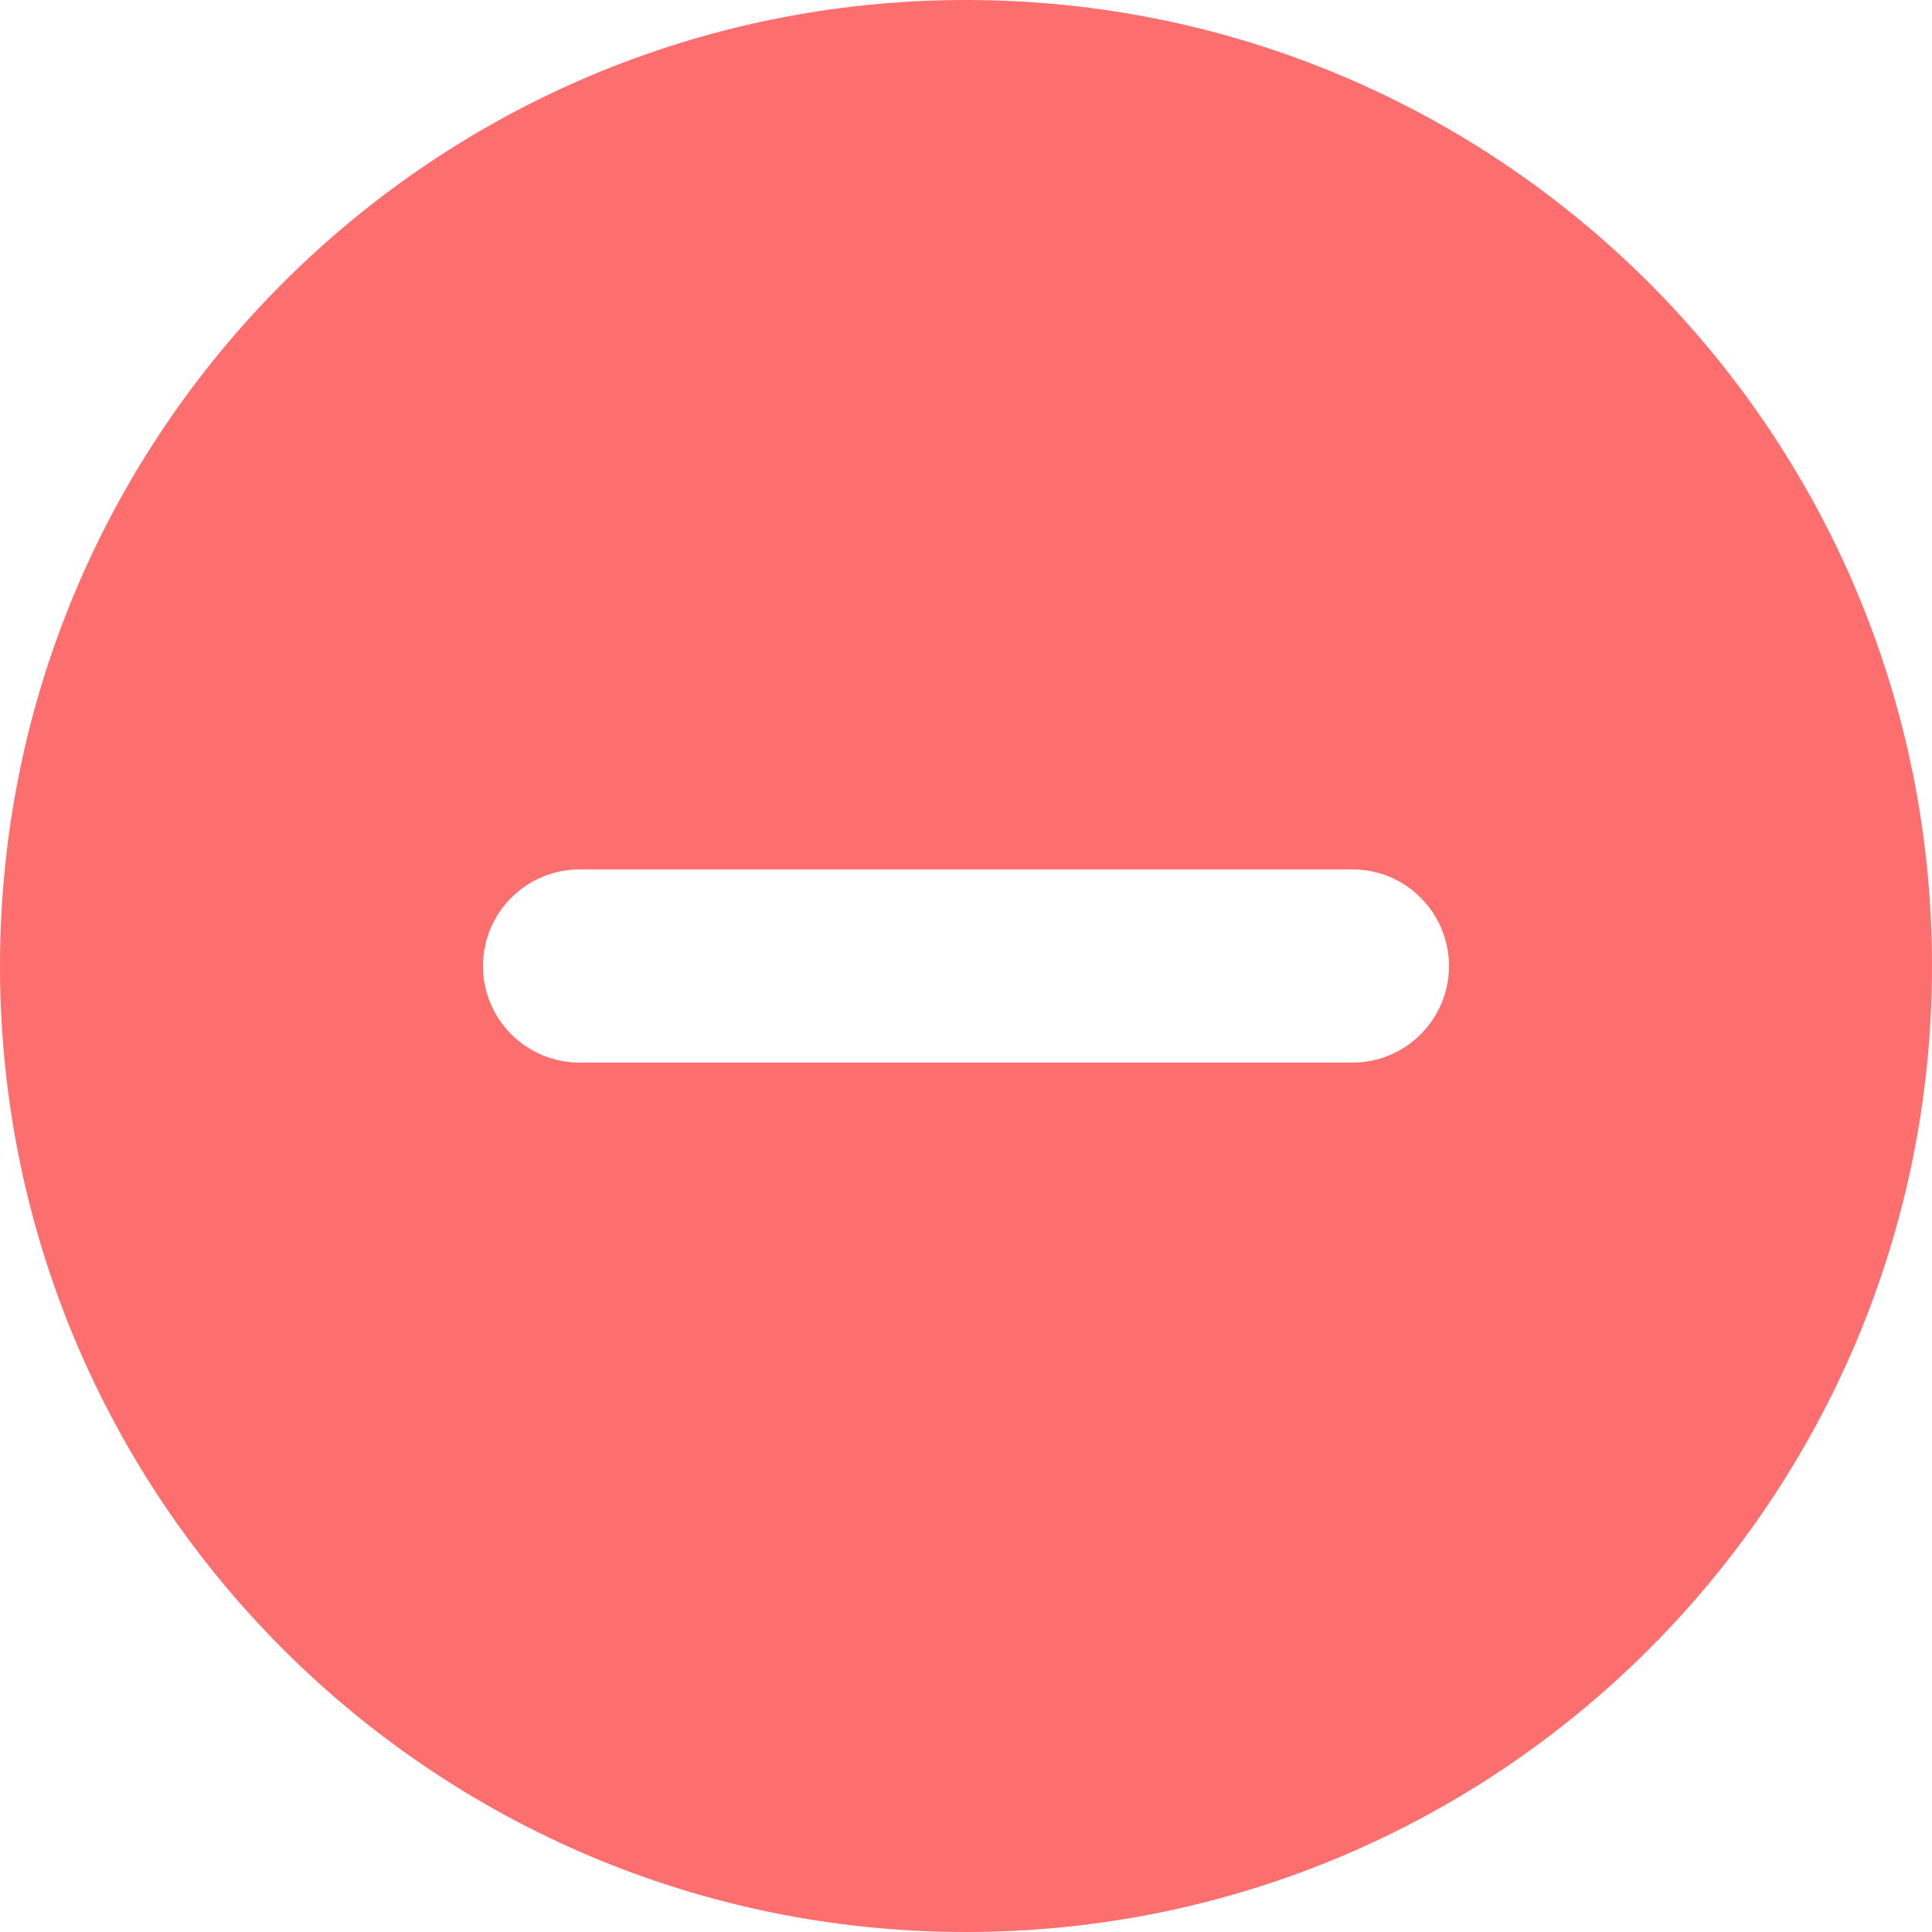 <svg width="24" height="24" viewBox="0 0 24 24" fill="none" xmlns="http://www.w3.org/2000/svg">
<path fill-rule="evenodd" clip-rule="evenodd" d="M12 24C18.628 24 24 18.628 24 12C24 5.372 18.628 0 12 0C5.372 0 0 5.372 0 12C0 18.628 5.372 24 12 24ZM7.2 10.8C6.882 10.8 6.577 10.926 6.351 11.152C6.126 11.377 6 11.682 6 12C6 12.318 6.126 12.623 6.351 12.848C6.577 13.074 6.882 13.2 7.2 13.2H16.8C17.118 13.2 17.424 13.074 17.648 12.848C17.874 12.623 18 12.318 18 12C18 11.682 17.874 11.377 17.648 11.152C17.424 10.926 17.118 10.8 16.8 10.8H7.2Z" fill="#FD6F6E"/>
</svg>

